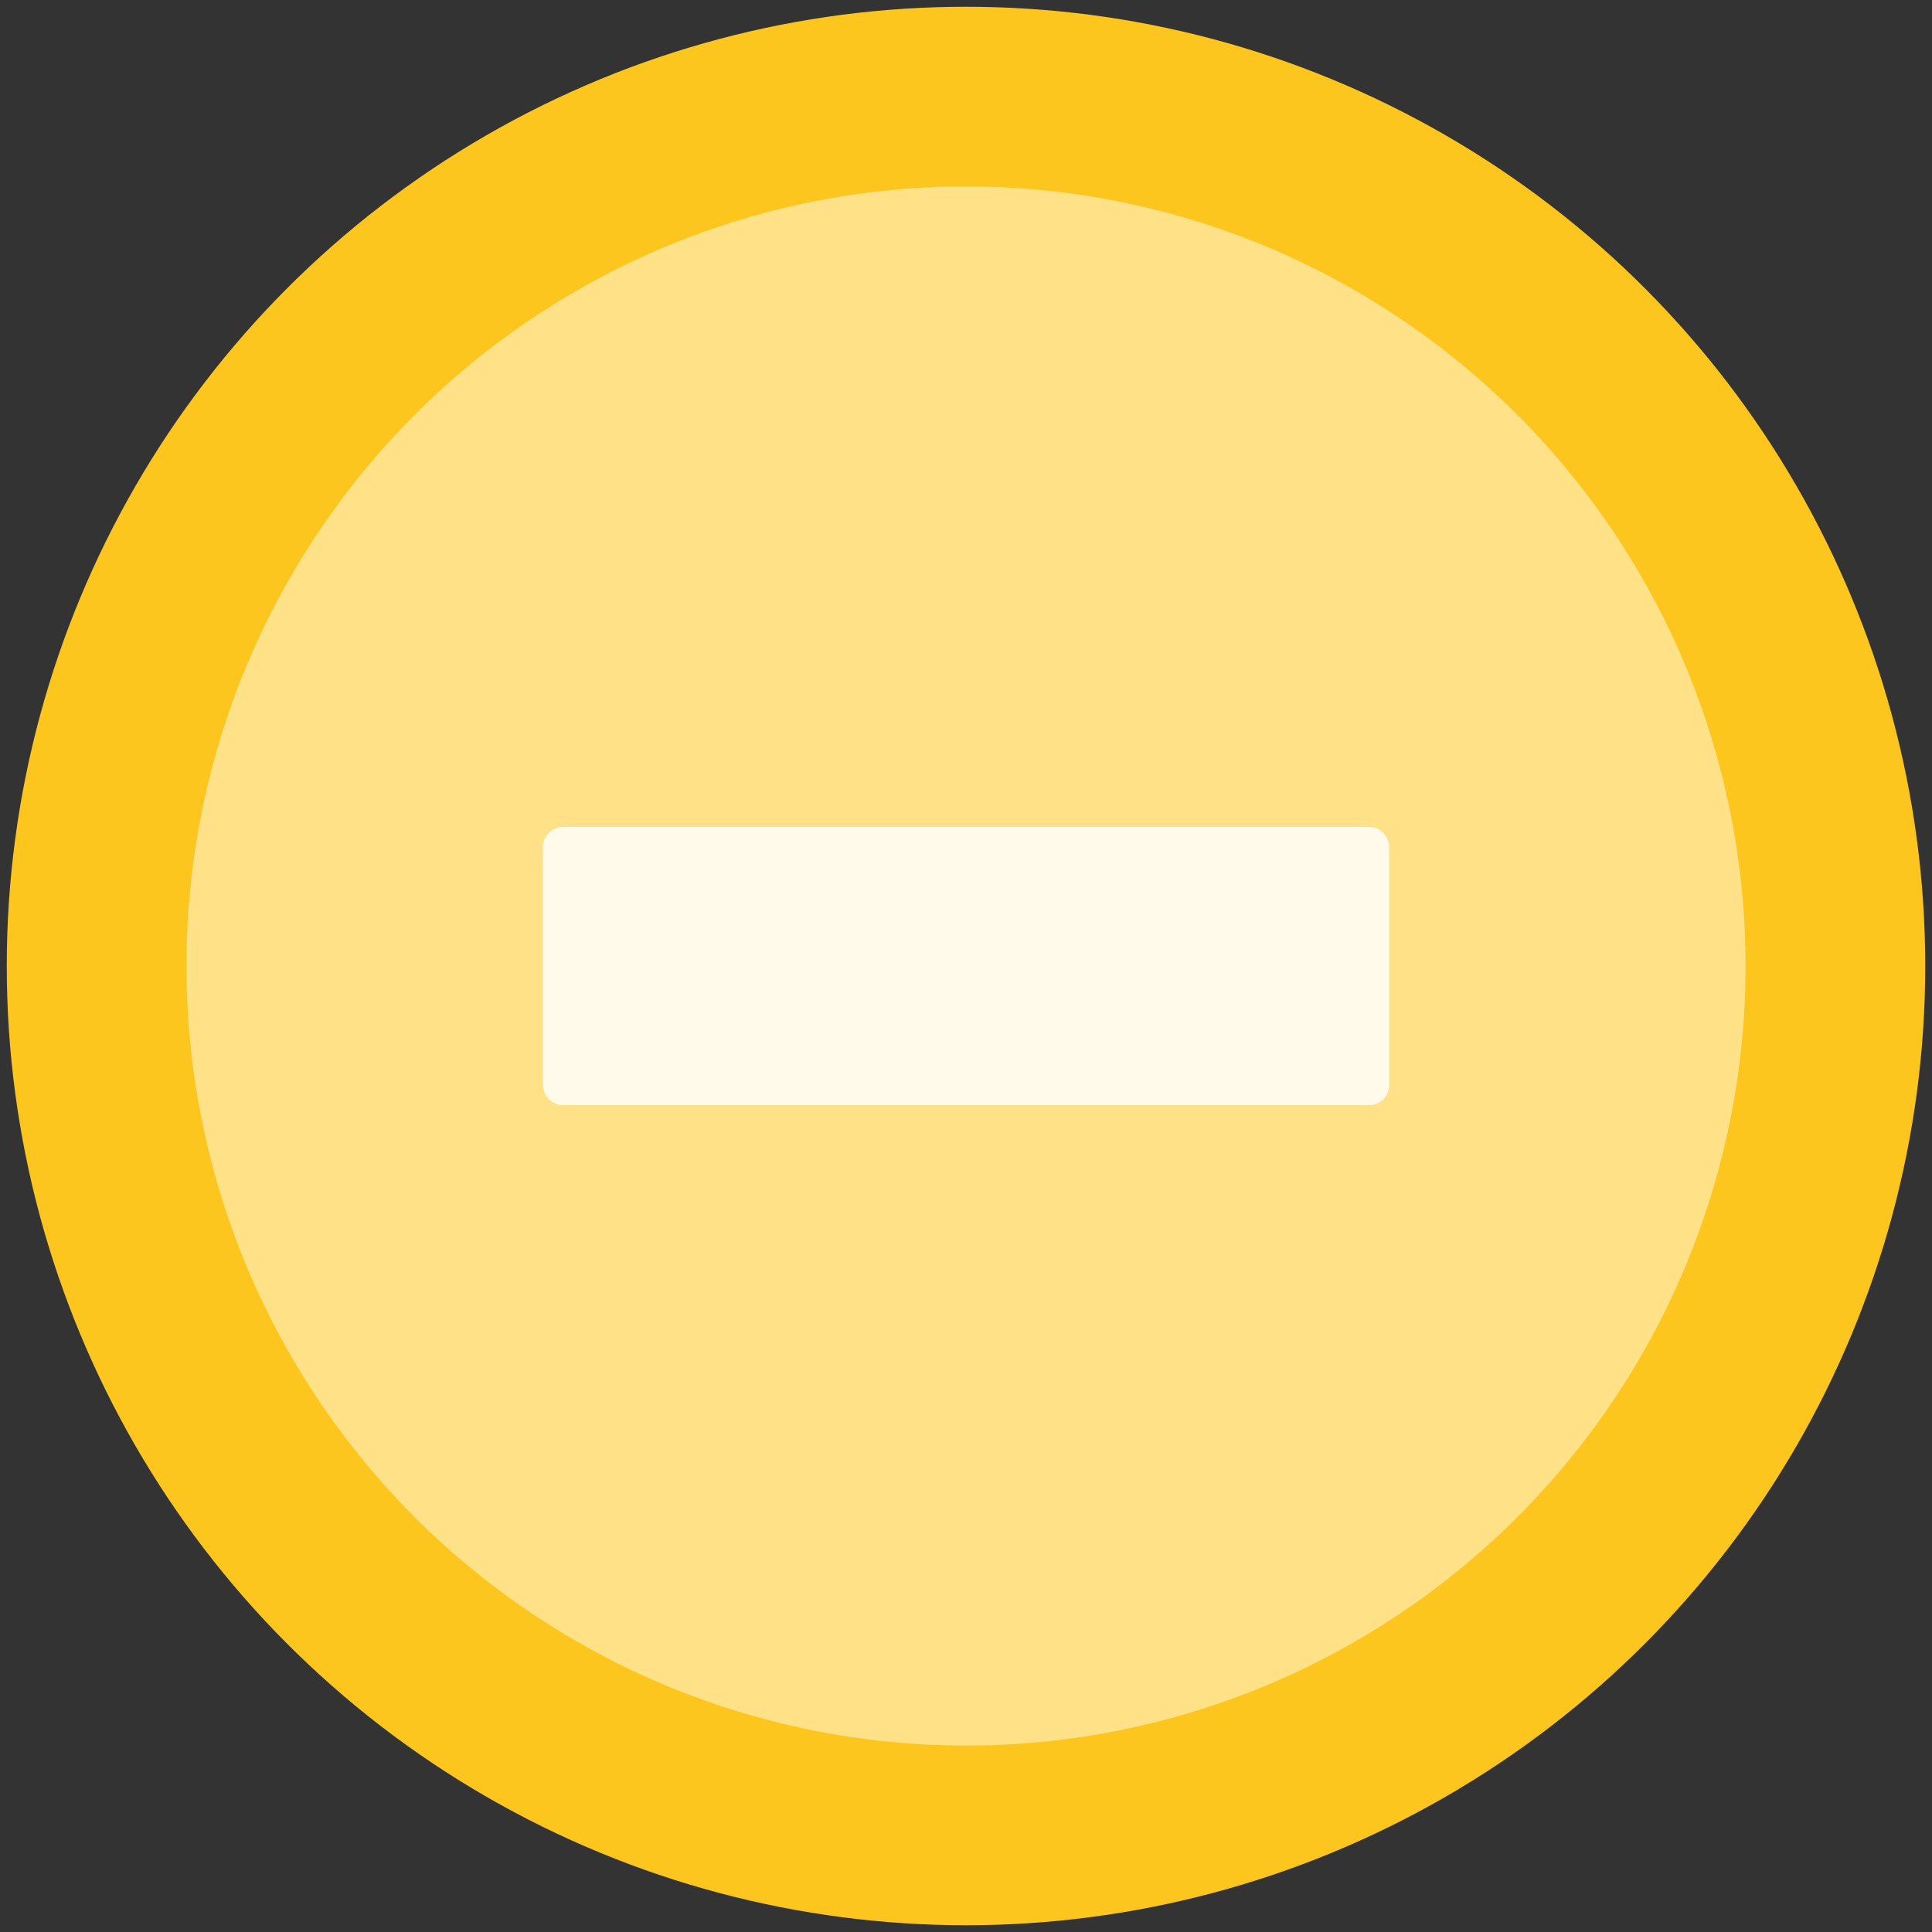 <?xml version="1.0" encoding="utf-8"?>
<!-- Generator: Adobe Illustrator 19.0.0, SVG Export Plug-In . SVG Version: 6.00 Build 0)  -->
<svg version="1.1" id="Capa_1" xmlns="http://www.w3.org/2000/svg" xmlns:xlink="http://www.w3.org/1999/xlink" x="0px" y="0px"
	 viewBox="0 0 200 200" style="enable-background:new 0 0 200 200;" xml:space="preserve">
<rect x="0" y="0" width="200" height="200" fill="#333333" stroke="none"/>
<style type="text/css">
	.st0{fill:#FDC61F;}
	.st1{fill:#FFE187;}
	.st2{fill:#FFFAEA;}
</style>
<g id="XMLID_7200_">
	<circle id="XMLID_7203_" class="st0" cx="100" cy="100" r="99.3"/>
	<circle id="XMLID_7202_" class="st1" cx="100" cy="100" r="80.7"/>
	<path id="XMLID_7201_" class="st2" d="M141.7,114.4H58.3c-1.2,0-2.1-1-2.1-2.1V87.7c0-1.2,1-2.1,2.1-2.1h83.4c1.2,0,2.1,1,2.1,2.1
		v24.6C143.8,113.5,142.9,114.4,141.7,114.4z"/>
</g>
</svg>
